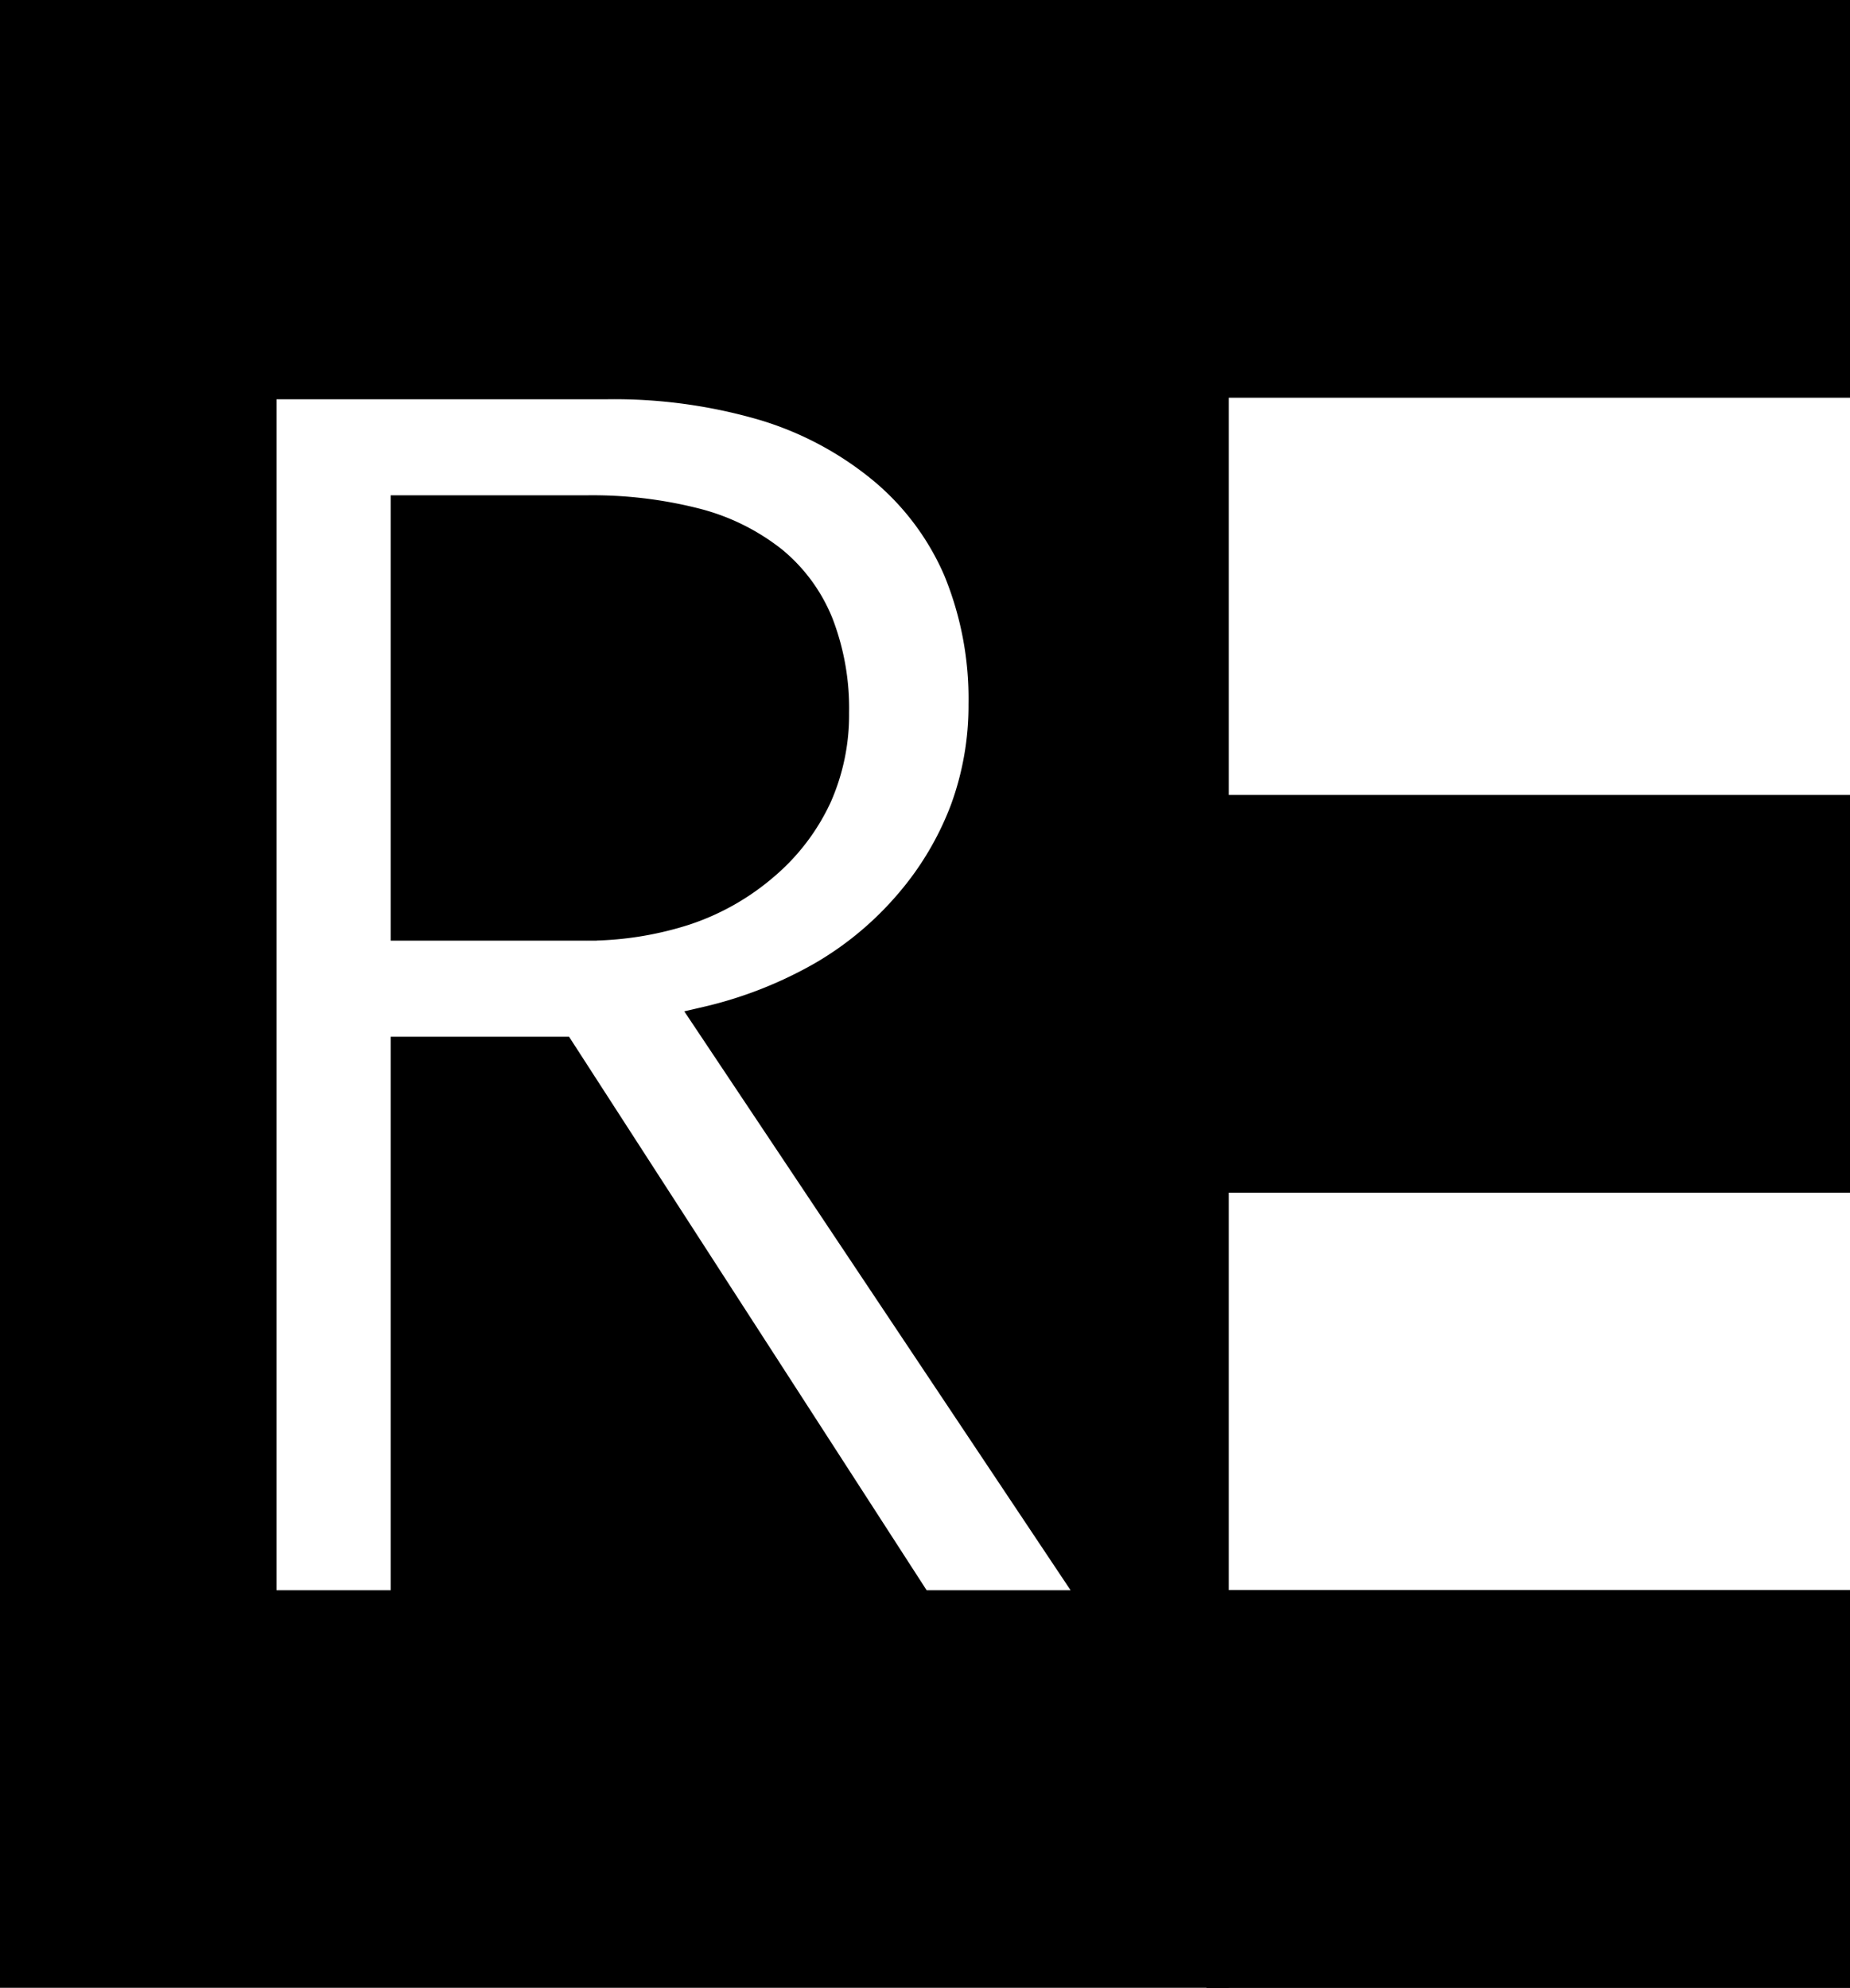 <svg xmlns="http://www.w3.org/2000/svg" width="134.923" height="145"><g stroke="#000" stroke-width="2"><path stroke="none" d="M88 0h46.923v29H88z"/><path fill="none" d="M89 1h44.923v27H89z"/></g><g stroke="#000" stroke-width="2"><path stroke="none" d="M88 58h46.923v29H88z"/><path fill="none" d="M89 59h44.923v27H89z"/></g><g stroke="#000" stroke-width="2"><path stroke="none" d="M88 116h46.923v29H88z"/><path fill="none" d="M89 117h44.923v27H89z"/></g><path d="M88.615 144H1V1h87.615v143zM40.958 76.625L67.036 117h12.912L51.54 74.42a31.085 31.085 0 008.377-3.283 24.393 24.393 0 006.362-5.315 22.755 22.755 0 004.016-6.779 22.025 22.025 0 001.339-7.677 24.644 24.644 0 00-1.835-9.755 19.594 19.594 0 00-5.5-7.346 24.676 24.676 0 00-8.669-4.606 38.75 38.75 0 00-11.33-1.535H19.165V117h10.33V76.625h11.463zm1.575-9.007H29.495V37.131h13.29a30.424 30.424 0 017.937.929 15.159 15.159 0 015.669 2.787 11.559 11.559 0 013.4 4.645 17.261 17.261 0 011.134 6.5 14.743 14.743 0 01-1.275 6.165 14.83 14.83 0 01-3.827 5.016 17.178 17.178 0 01-5.873 3.33 23.422 23.422 0 01-7.417 1.114z" stroke="#000" stroke-width="2"/></svg>